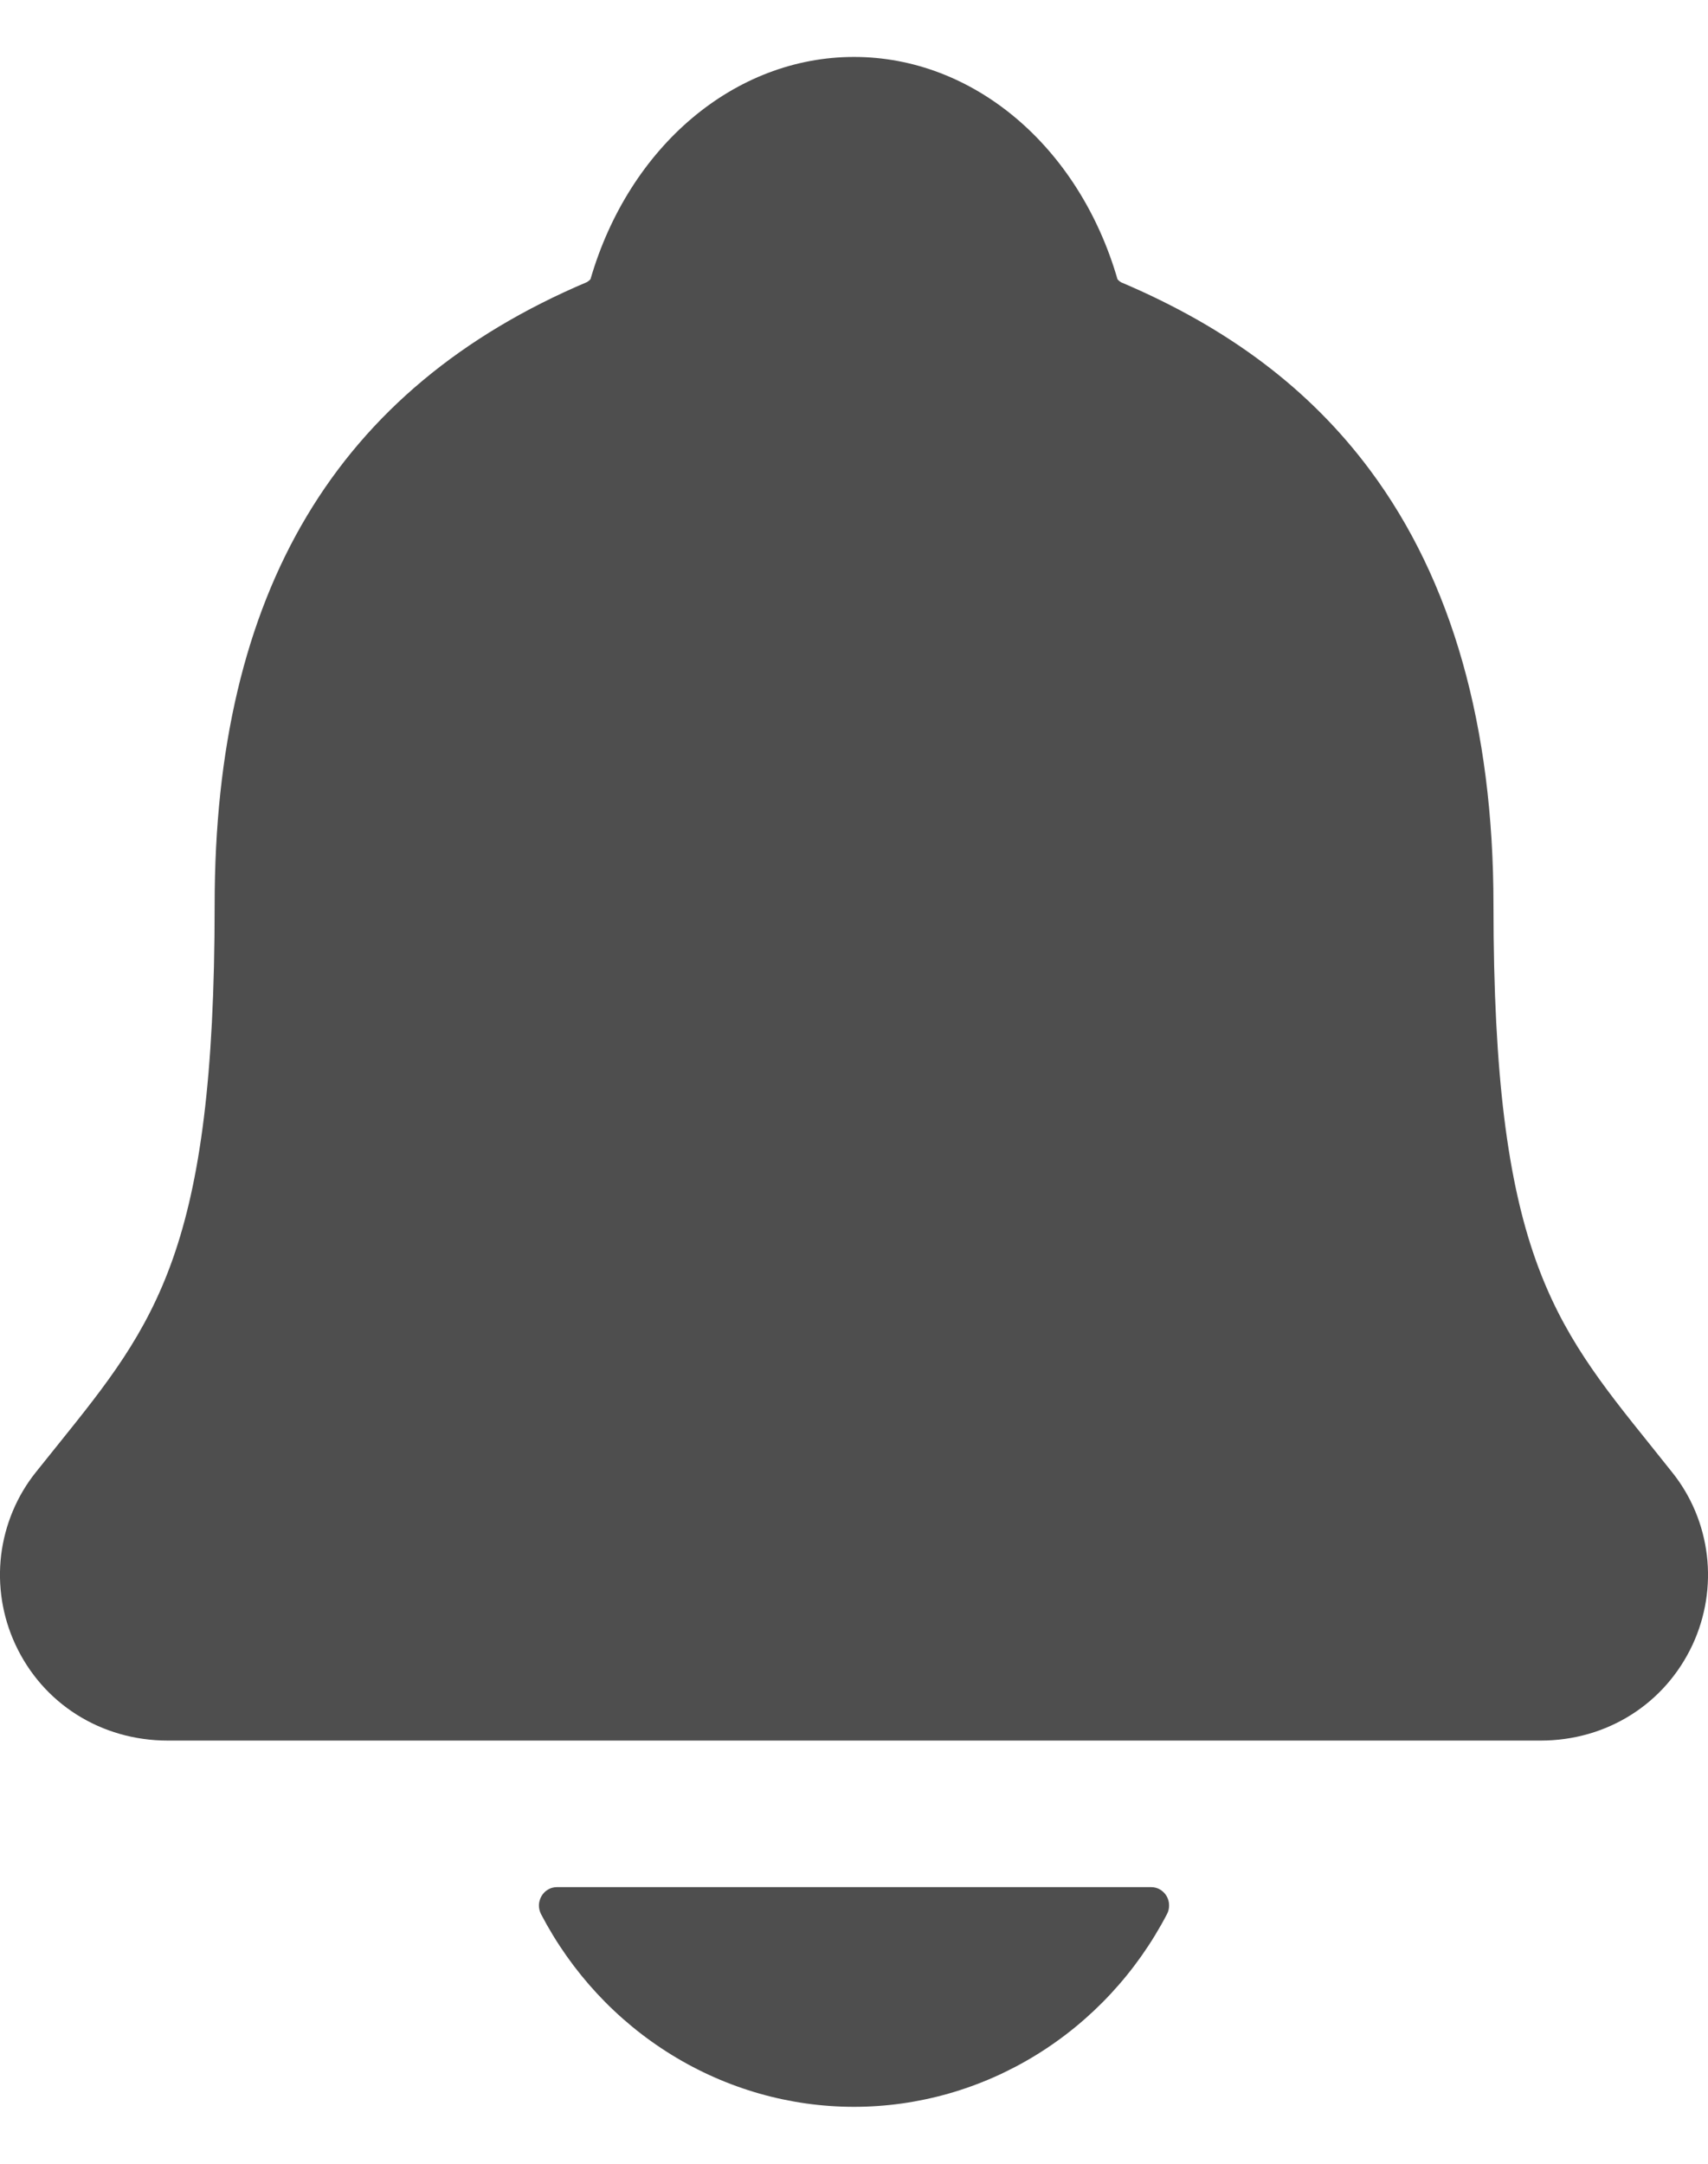 <svg width="15" height="19" viewBox="0 0 15 19" fill="none" xmlns="http://www.w3.org/2000/svg">
<path d="M14.685 12.928C14.62 12.847 14.556 12.767 14.494 12.689C13.635 11.62 13.116 10.975 13.116 7.948C13.116 6.381 12.752 5.096 12.034 4.131C11.505 3.419 10.789 2.879 9.846 2.479C9.834 2.472 9.823 2.463 9.814 2.452C9.475 1.283 8.547 0.5 7.5 0.5C6.453 0.5 5.526 1.283 5.186 2.451C5.177 2.462 5.167 2.47 5.155 2.477C2.954 3.41 1.885 5.199 1.885 7.947C1.885 10.975 1.366 11.62 0.507 12.688C0.444 12.766 0.381 12.845 0.316 12.926C0.149 13.134 0.043 13.387 0.01 13.655C-0.022 13.923 0.021 14.194 0.134 14.438C0.375 14.96 0.888 15.284 1.474 15.284H13.53C14.113 15.284 14.623 14.961 14.865 14.441C14.978 14.197 15.022 13.925 14.99 13.657C14.958 13.389 14.852 13.136 14.685 12.928ZM7.5 18.5C8.064 18.5 8.617 18.342 9.101 18.044C9.585 17.746 9.982 17.319 10.249 16.807C10.262 16.783 10.268 16.755 10.267 16.728C10.267 16.7 10.259 16.673 10.245 16.649C10.231 16.625 10.211 16.606 10.188 16.592C10.165 16.578 10.138 16.571 10.111 16.571H4.89C4.863 16.571 4.836 16.578 4.813 16.592C4.789 16.606 4.77 16.625 4.756 16.649C4.742 16.673 4.734 16.7 4.733 16.727C4.732 16.755 4.739 16.783 4.751 16.807C5.018 17.319 5.415 17.746 5.899 18.044C6.383 18.342 6.936 18.5 7.5 18.5Z" fill="#4E4E4E"/>
</svg>
